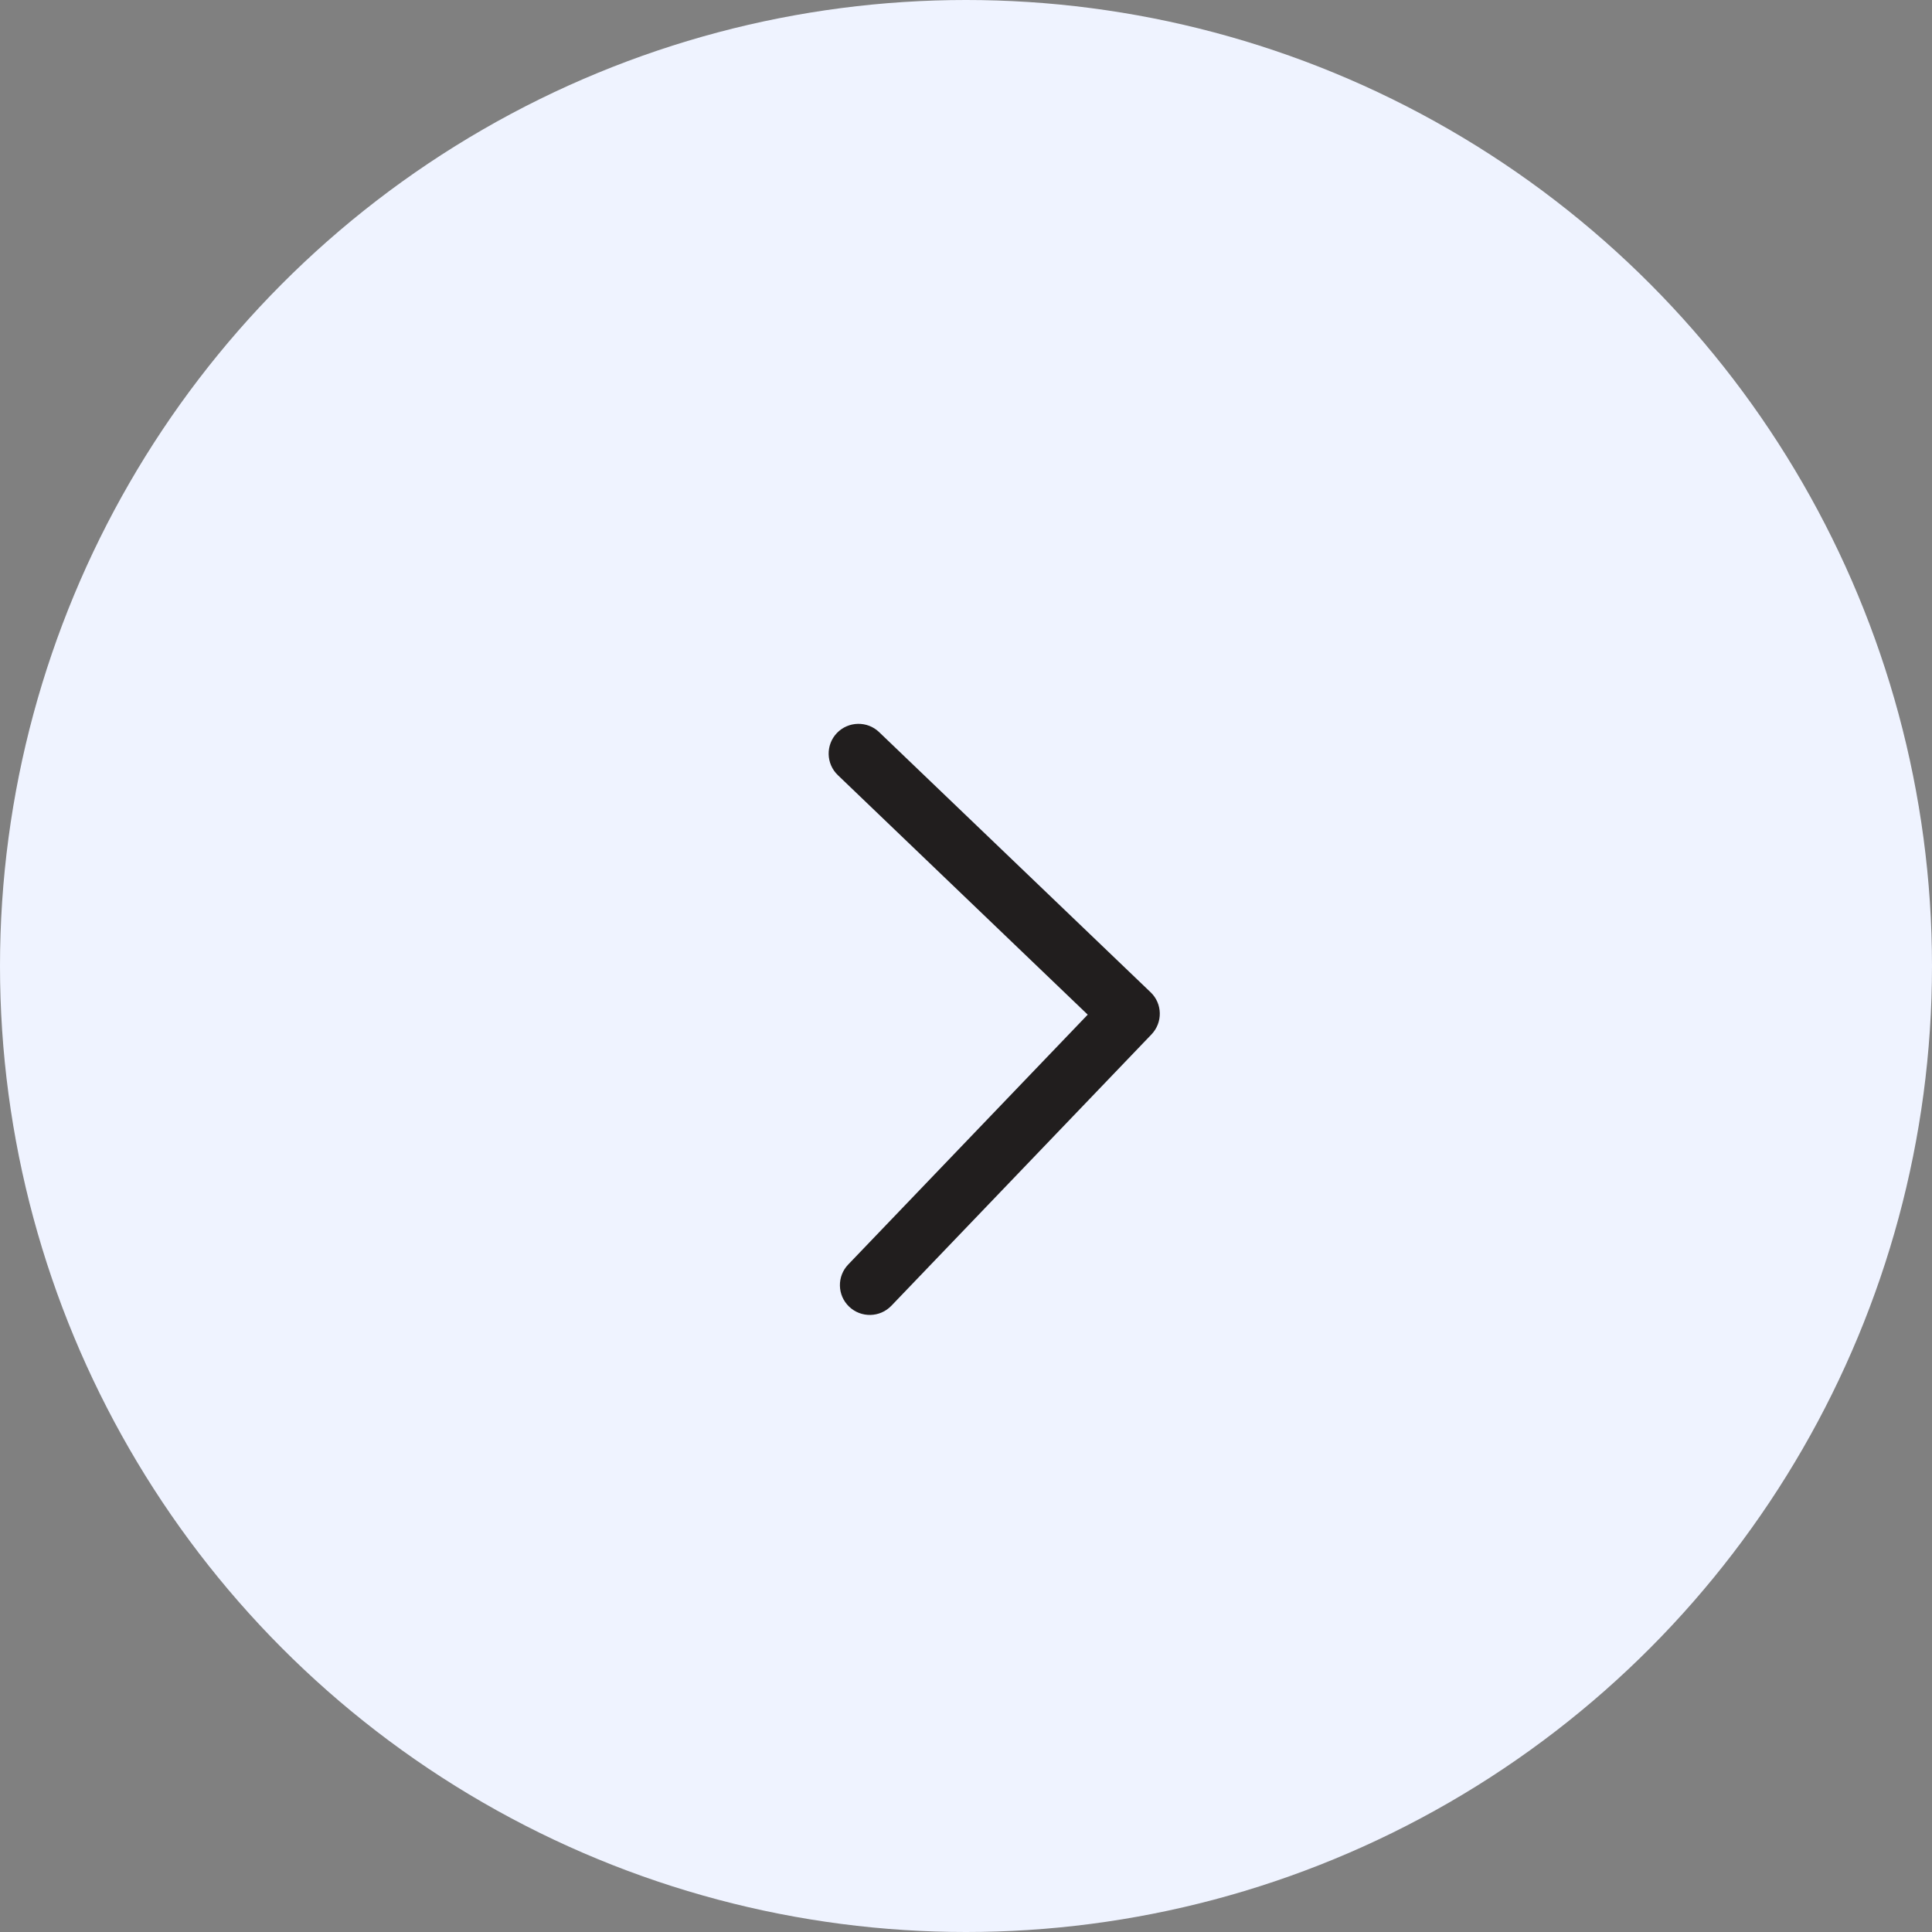 <svg width="22" height="22" viewBox="0 0 22 22" fill="none" xmlns="http://www.w3.org/2000/svg">
<rect x="0" y="0" width="22" height="22" fill="#808080" stroke="none"/>
<circle cx="11" cy="11" r="11" fill="#EFF3FF"/>
<path d="M9.541 8.827L12.386 11.554L9.659 14.399C9.529 14.534 9.533 14.749 9.669 14.879C9.805 15.009 10.02 15.004 10.15 14.869L13.112 11.779C13.242 11.643 13.238 11.428 13.102 11.299L10.011 8.337C9.876 8.207 9.66 8.212 9.53 8.347C9.401 8.482 9.405 8.697 9.541 8.827Z" fill="#211E1E"/>
</svg>
